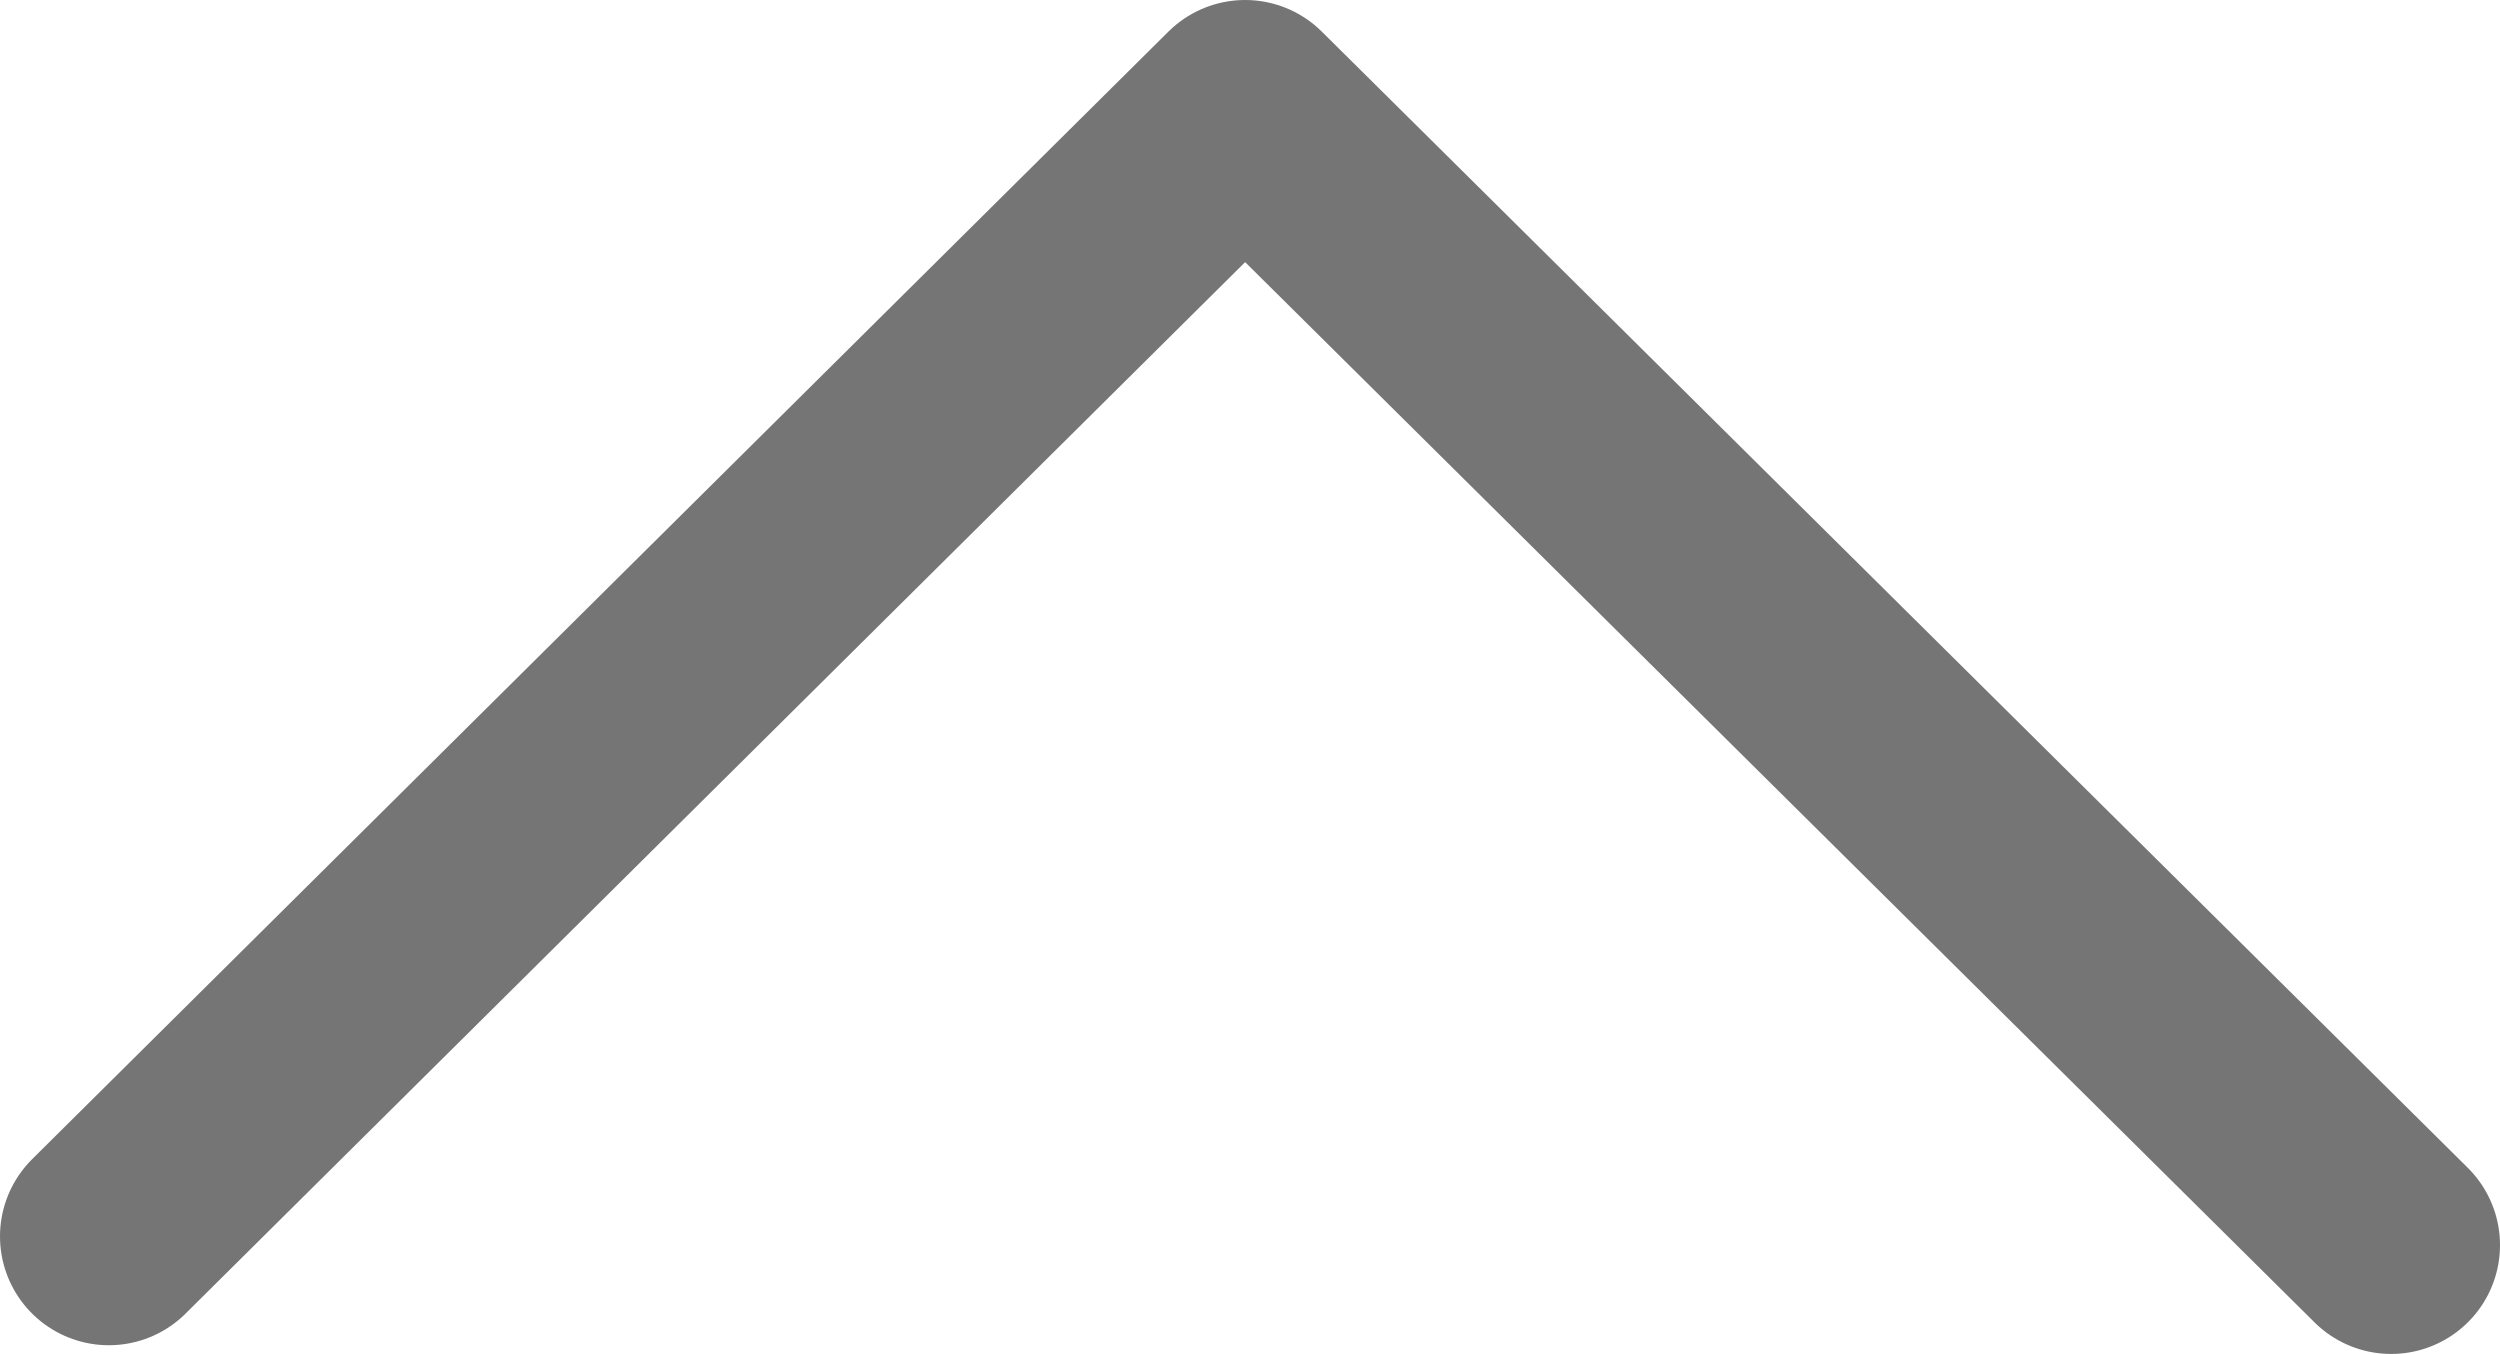 <svg xmlns="http://www.w3.org/2000/svg" viewBox="0 0 22.97 12.44"><defs><style>.cls-1{fill:none;stroke:#757575;stroke-linecap:round;stroke-linejoin:round;stroke-width:2px;}</style></defs><g id="Capa_2" data-name="Capa 2"><g id="Capa_1-2" data-name="Capa 1"><polyline class="cls-1" points="1 11.36 11.44 1 21.97 11.44"/></g></g></svg>